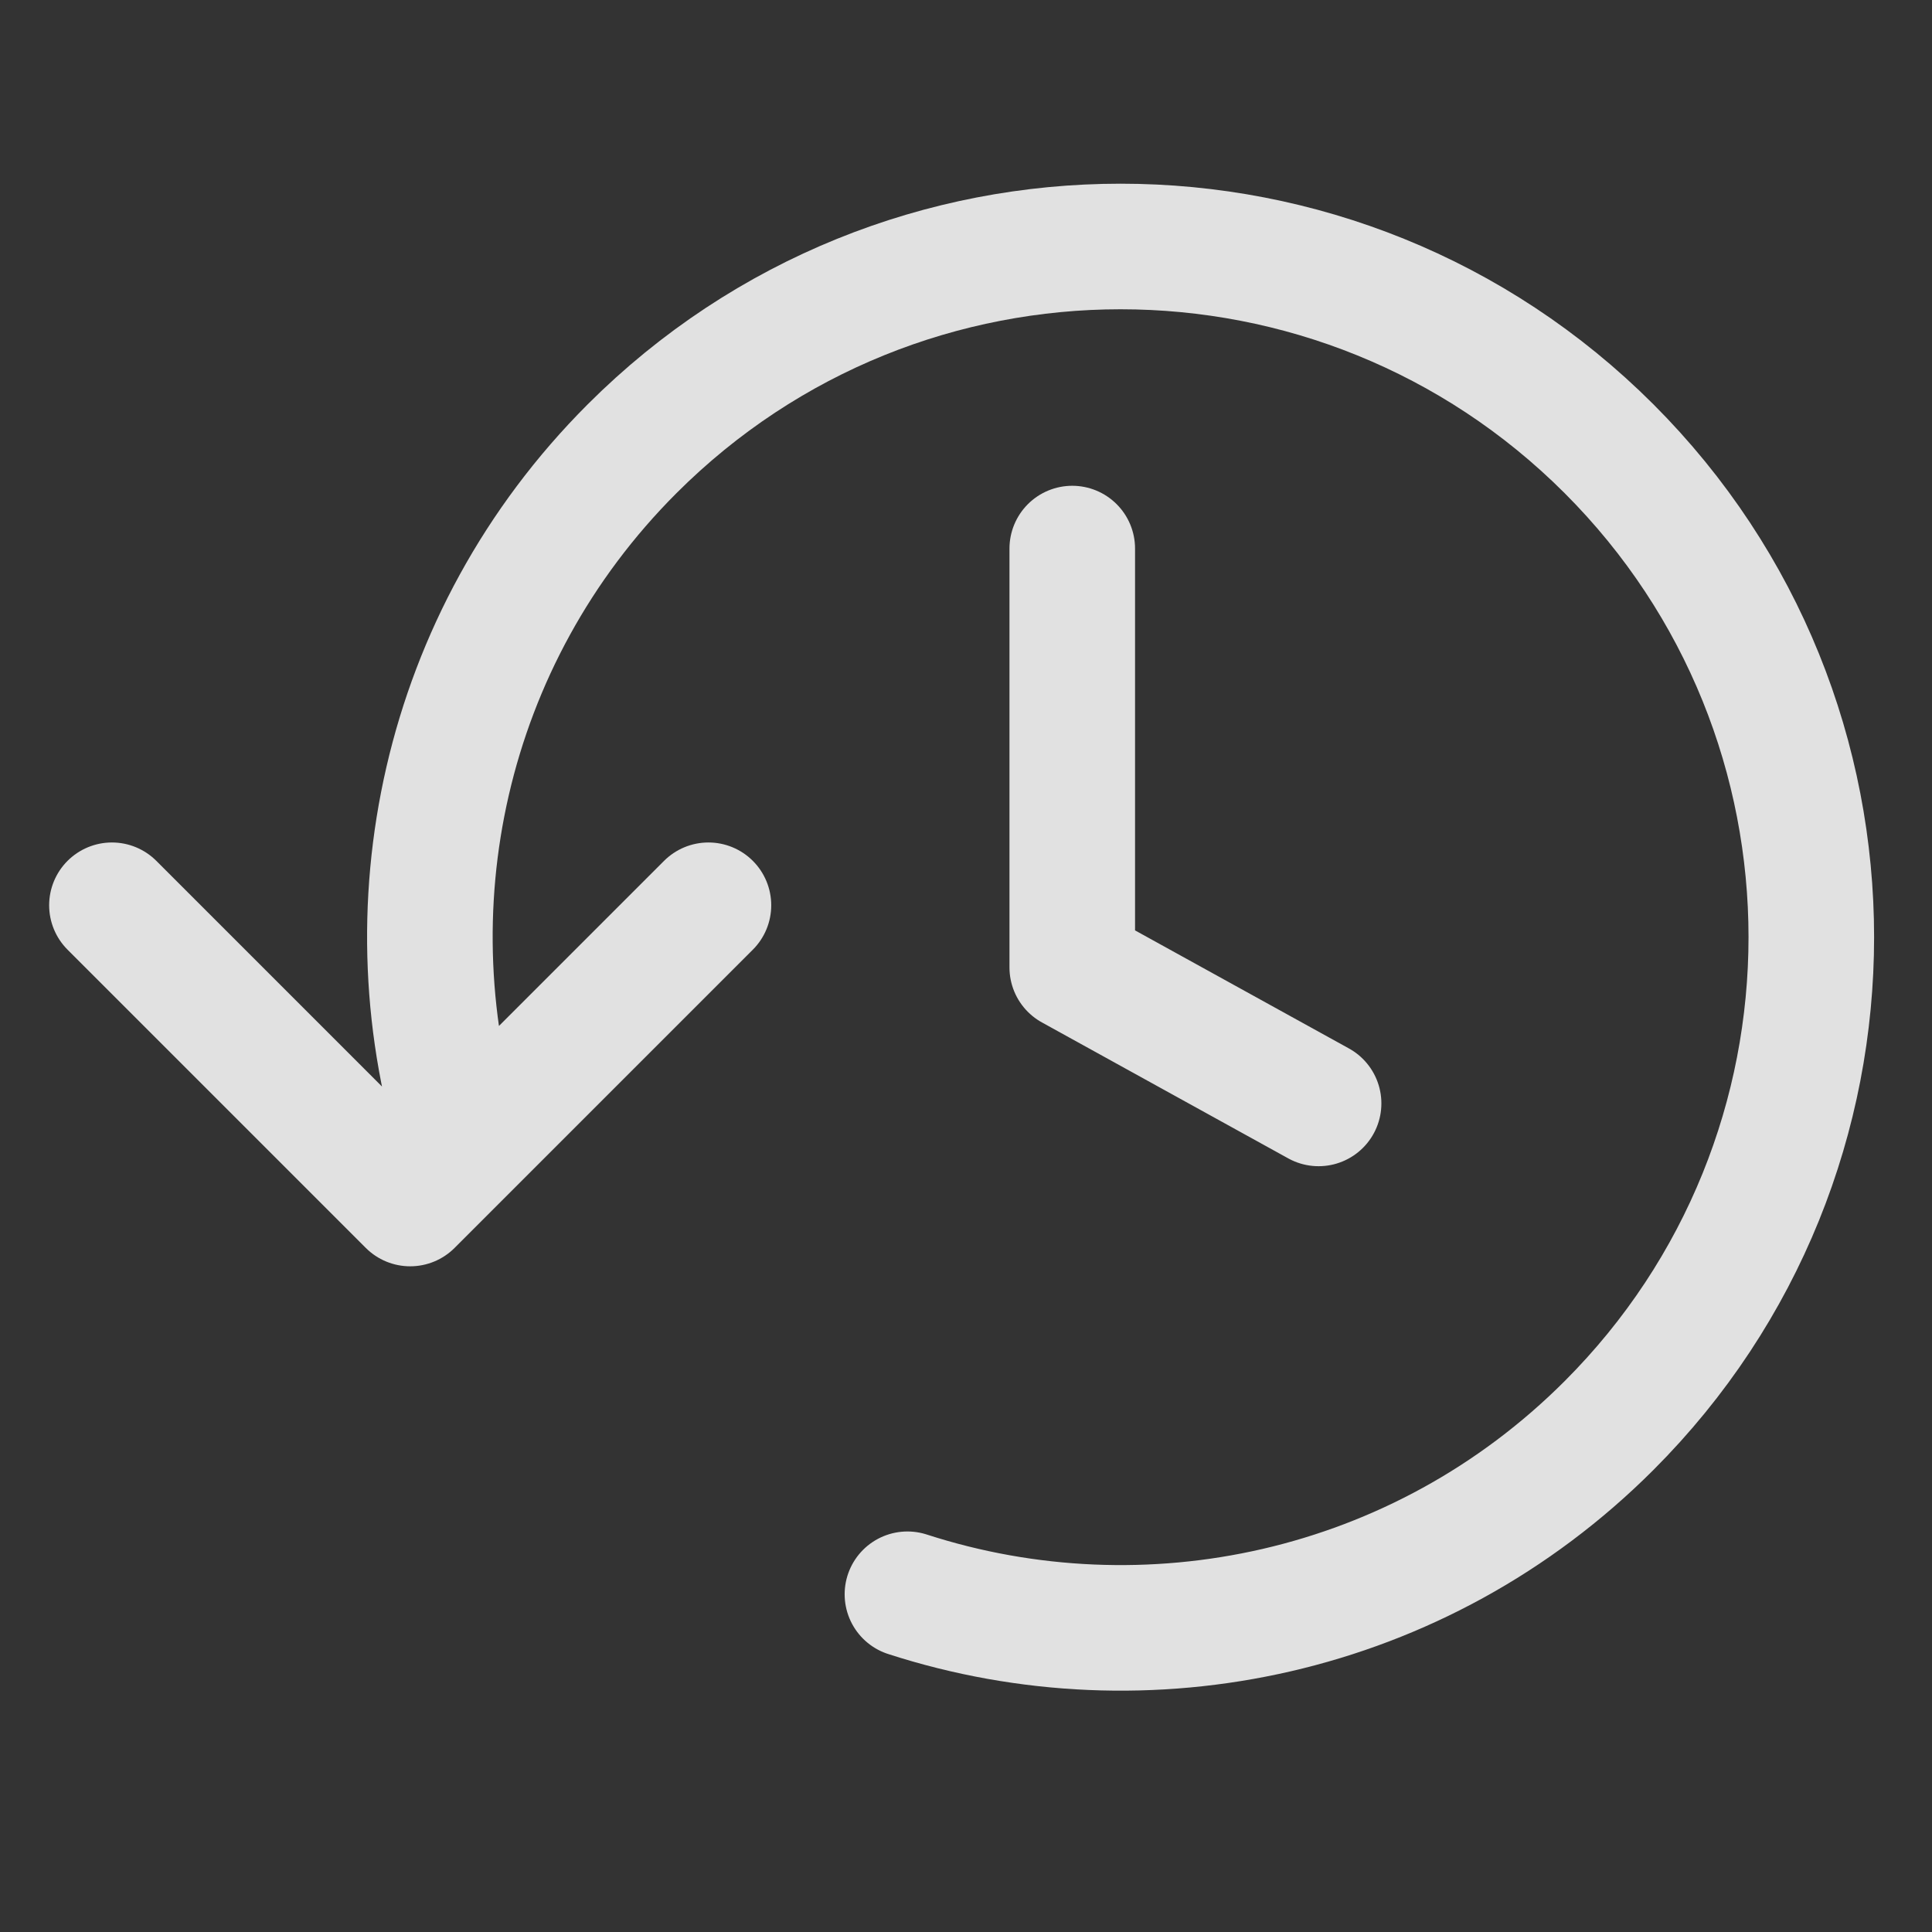 <?xml version="1.0" encoding="UTF-8" standalone="no"?>
<svg
   width="16"
   height="16"
   viewBox="0 0 16 16"
   fill="none"
   version="1.1"
   id="svg1"
   sodipodi:docname="backup.svg"
   inkscape:version="1.3.2 (091e20ef0f, 2023-11-25, custom)"
   xmlns:inkscape="http://www.inkscape.org/namespaces/inkscape"
   xmlns:sodipodi="http://sodipodi.sourceforge.net/DTD/sodipodi-0.dtd"
   xmlns="http://www.w3.org/2000/svg"
   xmlns:svg="http://www.w3.org/2000/svg">
  <rect x="0" y="0" width="16" height="16" fill="#333333" stroke="none"/>
  <defs
     id="defs1" />
  <sodipodi:namedview
     id="namedview1"
     pagecolor="#505050"
     bordercolor="#eeeeee"
     borderopacity="1"
     inkscape:showpageshadow="0"
     inkscape:pageopacity="0"
     inkscape:pagecheckerboard="0"
     inkscape:deskcolor="#505050"
     inkscape:zoom="16.263456"
     inkscape:cx="4.7345411"
     inkscape:cy="11.89784"
     inkscape:window-width="1920"
     inkscape:window-height="1014"
     inkscape:window-x="0"
     inkscape:window-y="0"
     inkscape:window-maximized="1"
     inkscape:current-layer="svg1" />
  <path
     d="M0.927 7.497L3.397 9.967L3.838 9.526M3.838 9.526L5.867 7.497M3.838 9.526C3.198 7.547 3.663 5.288 5.235 3.716C7.469 1.483 11.091 1.483 13.325 3.716C15.559 5.95 15.559 9.572 13.325 11.806C11.753 13.378 9.494 13.844 7.515 13.203M8.88 4.543V8.012L10.92 9.138"
     stroke="white"
     stroke-opacity="0.85"
     stroke-width="1.04"
     stroke-linecap="round"
     stroke-linejoin="round"
     id="path1" />
</svg>
